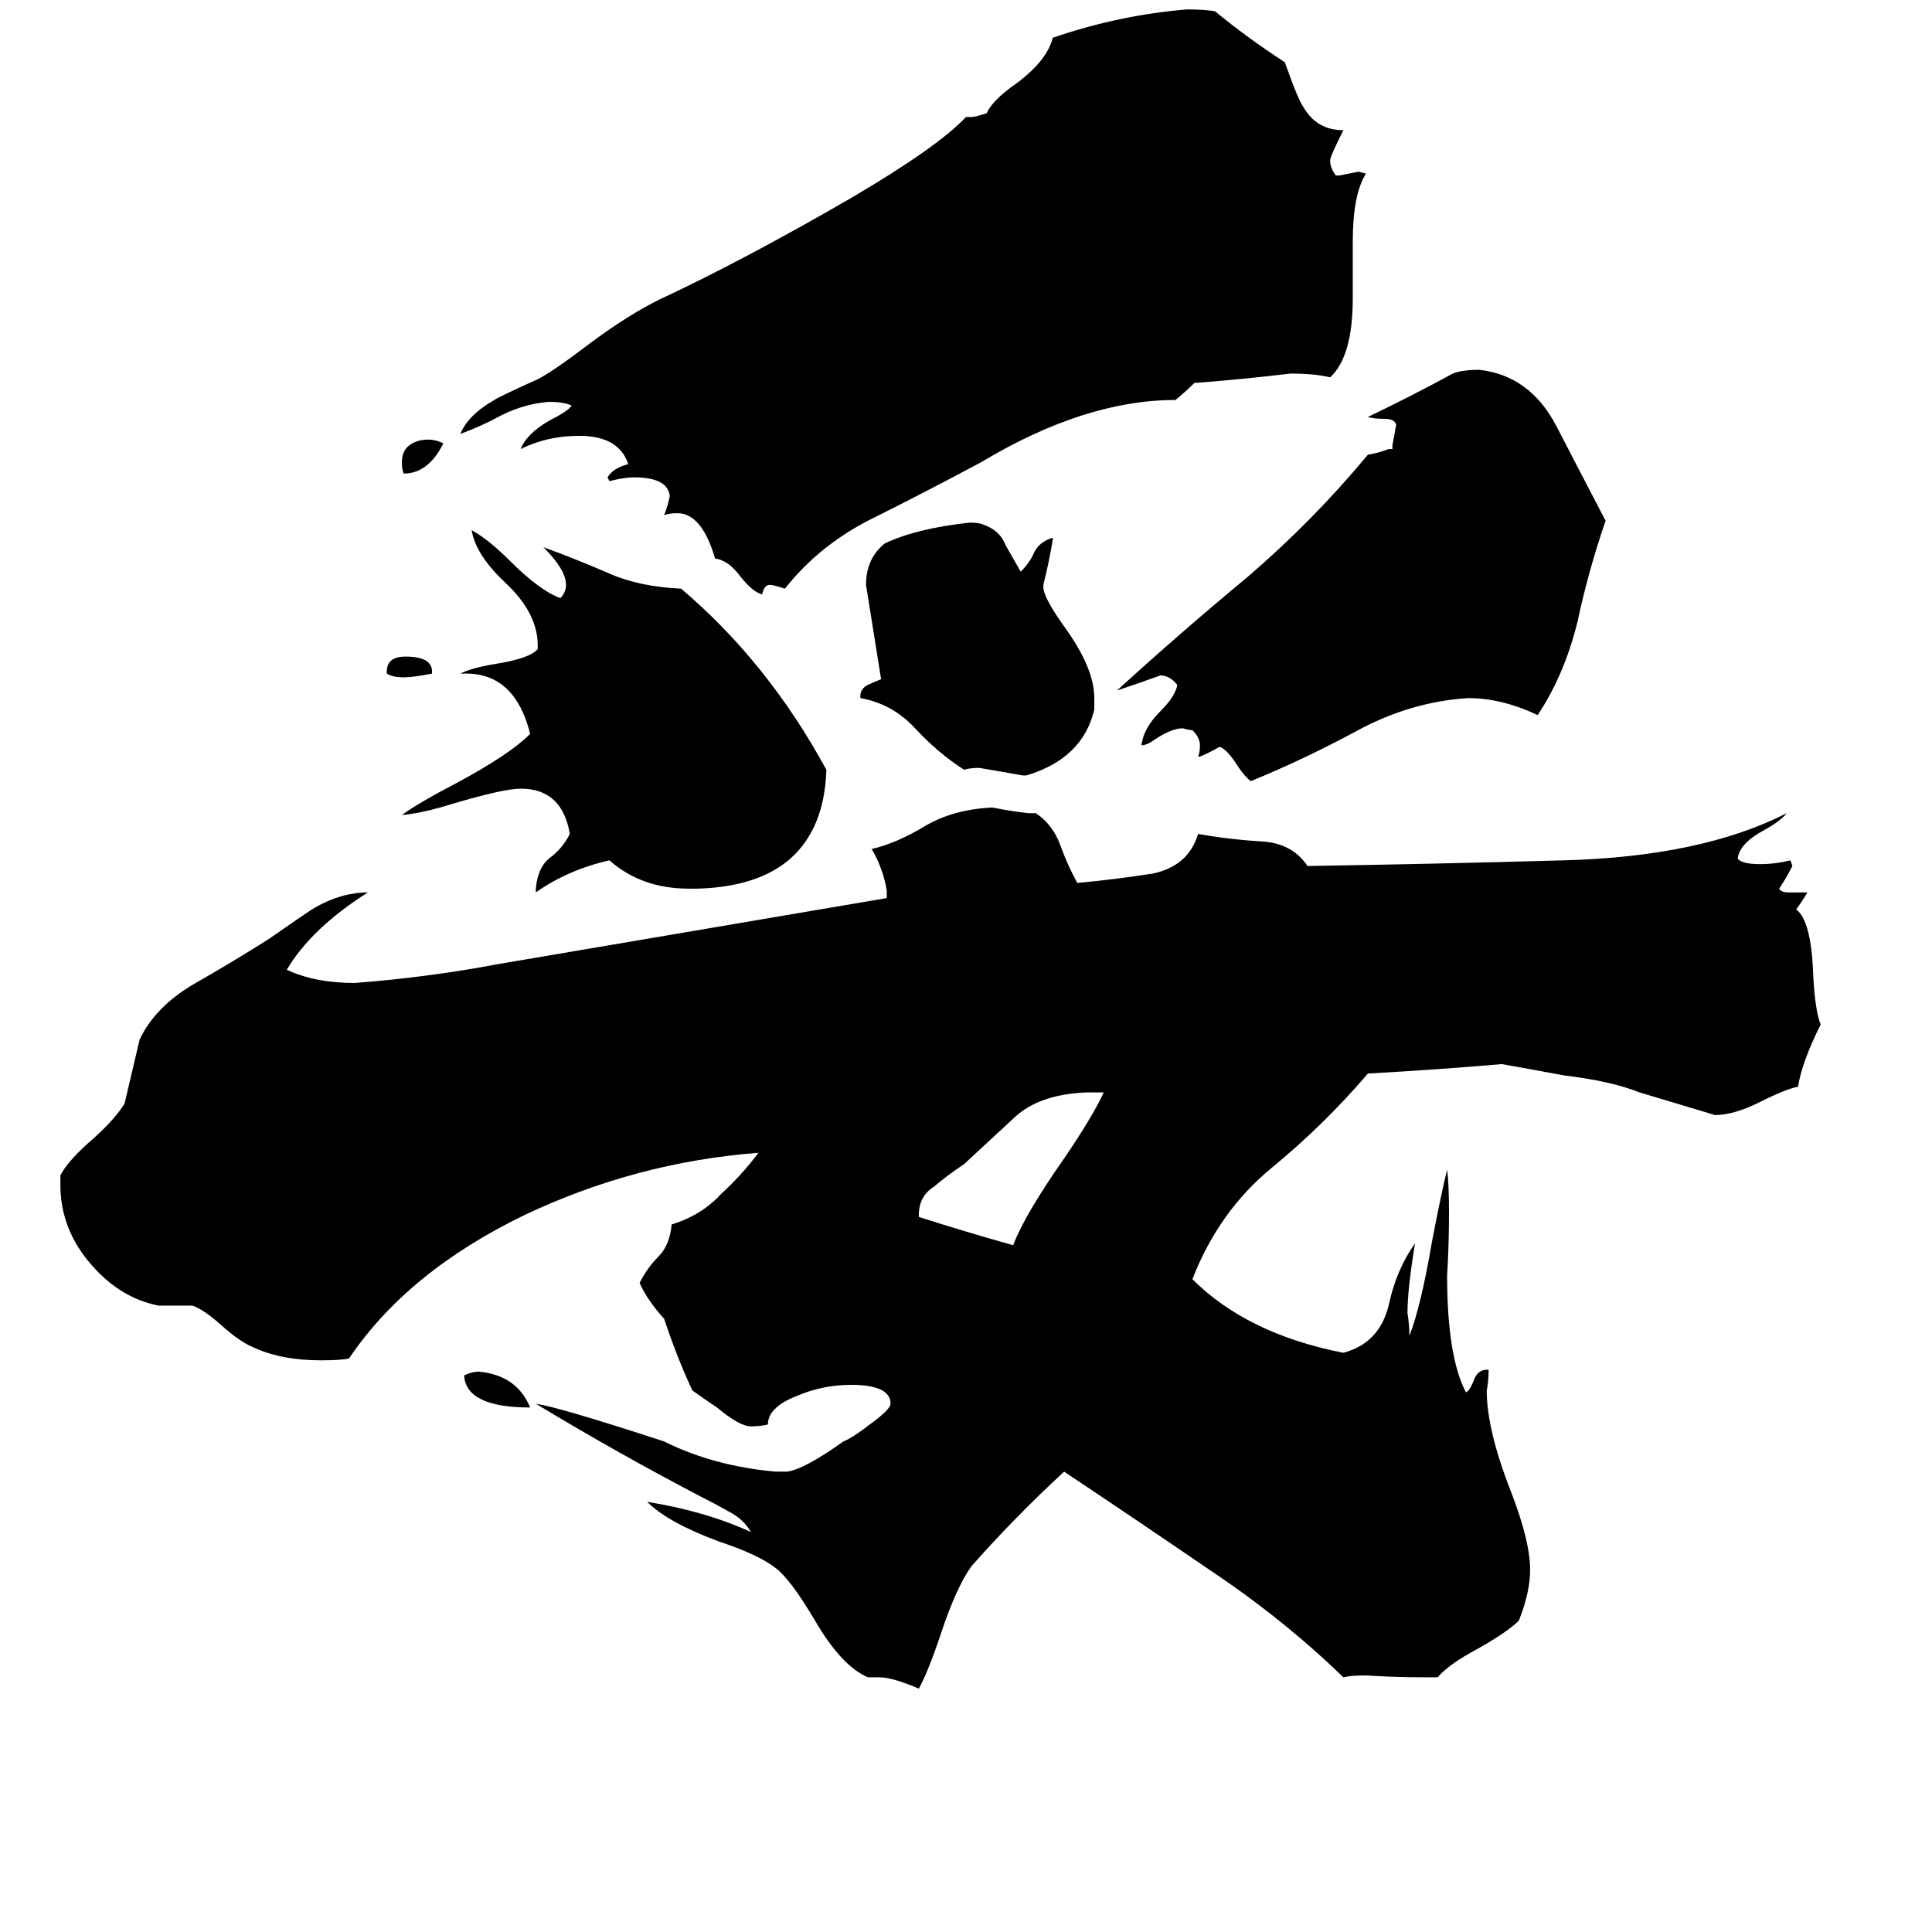 <svg xmlns="http://www.w3.org/2000/svg" viewBox="0 -800 1024 1024">
	<path fill="#000000" d="M229 -444V-443Q219 -441 214 -441Q208 -441 205 -443V-444Q205 -452 215 -452Q229 -452 229 -444ZM235 -565Q227 -549 214 -549Q213 -551 213 -555Q213 -561 217 -564Q221 -567 227 -567Q231 -567 235 -565ZM281 -54Q247 -54 246 -71Q250 -73 254 -73Q274 -71 281 -54ZM585 -221H576Q551 -220 538 -208Q525 -196 511 -183Q502 -177 495 -171Q487 -166 487 -156V-155Q512 -147 537 -140Q543 -156 564 -186Q579 -208 585 -221ZM544 -389H542Q531 -391 519 -393Q514 -393 511 -392Q497 -401 485 -414Q473 -427 456 -430V-431Q456 -435 460 -437Q462 -438 467 -440Q463 -465 459 -490Q459 -504 469 -512Q486 -520 514 -523Q519 -523 521 -522Q530 -519 533 -511Q537 -504 541 -497Q546 -502 548 -507Q551 -513 558 -515V-514Q556 -502 553 -490V-488Q554 -482 564 -468Q580 -446 580 -430V-424Q574 -398 544 -389ZM370 -329H365Q340 -329 323 -344Q301 -339 284 -327V-329Q285 -340 291 -345Q298 -350 302 -358Q298 -382 276 -382Q267 -382 240 -374Q224 -369 213 -368Q221 -374 242 -385Q270 -400 281 -411Q273 -443 247 -443H244Q250 -446 262 -448Q281 -451 285 -456V-458Q285 -475 268 -491Q252 -506 250 -519Q259 -514 270 -503Q286 -487 297 -483Q300 -486 300 -490Q300 -498 288 -510Q307 -503 323 -496Q339 -489 361 -488Q407 -449 438 -392Q437 -361 419 -345Q402 -330 370 -329ZM647 -404H646Q641 -401 636 -399H635Q636 -401 636 -405Q636 -409 632 -413Q630 -413 627 -414Q621 -414 612 -408Q608 -405 605 -405Q606 -414 615 -423Q623 -431 624 -437Q620 -442 615 -442Q604 -438 592 -434Q626 -465 661 -494Q696 -524 725 -559Q731 -560 736 -562H738V-564Q739 -569 740 -575Q739 -578 734 -578Q728 -578 725 -579Q748 -590 770 -602Q775 -604 784 -604Q811 -601 825 -574Q840 -545 851 -524Q842 -498 836 -470Q829 -442 815 -421Q796 -430 778 -430Q747 -428 718 -412Q690 -397 663 -386Q660 -388 656 -394Q651 -402 647 -404ZM717 -672V-642Q717 -611 705 -600Q697 -602 684 -602Q659 -599 633 -597Q628 -592 623 -588Q575 -588 520 -555Q492 -540 464 -526Q435 -512 416 -488Q410 -490 408 -490Q405 -490 404 -485Q399 -486 392 -495Q386 -503 379 -504Q372 -528 359 -528Q355 -528 352 -527Q354 -532 355 -537Q354 -547 336 -547Q331 -547 323 -545L322 -547Q325 -552 333 -554Q328 -569 307 -569Q290 -569 276 -562Q279 -570 291 -577Q301 -582 303 -585Q299 -587 291 -587Q278 -586 266 -580Q255 -574 244 -570Q248 -580 262 -588Q265 -590 285 -599Q293 -603 314 -619Q333 -633 349 -641Q394 -662 451 -695Q497 -722 512 -738H515Q517 -738 523 -740Q526 -747 539 -756Q555 -768 558 -780Q593 -792 629 -795Q639 -795 644 -794Q661 -780 681 -767Q688 -747 691 -743Q698 -731 712 -731Q705 -717 705 -715Q705 -711 708 -707H710Q715 -708 720 -709L724 -708Q717 -697 717 -672ZM762 89H754Q739 89 724 88Q716 88 712 89Q680 58 641 32Q603 6 564 -20Q538 4 515 30Q507 41 499 65Q492 86 487 95Q473 89 466 89H460Q446 83 432 59Q419 37 411 31Q402 24 381 17Q354 7 343 -4Q374 1 398 12Q394 5 386 1Q379 -3 371 -7Q327 -30 284 -56Q297 -54 352 -36Q378 -23 411 -20H417Q426 -21 447 -36Q452 -38 461 -45Q472 -53 472 -56Q472 -66 451 -66Q436 -66 422 -60Q407 -54 407 -45Q403 -44 398 -44Q392 -44 380 -54Q374 -58 367 -63Q359 -80 352 -101Q343 -111 339 -120Q343 -128 349 -134Q355 -140 356 -151Q372 -156 382 -167Q393 -177 402 -189Q337 -184 278 -156Q216 -126 185 -80Q181 -79 170 -79Q149 -79 134 -86Q127 -89 118 -97Q108 -106 102 -108H84Q64 -112 49 -129Q32 -148 32 -172V-177Q36 -185 50 -197Q61 -207 66 -215Q70 -232 74 -249Q82 -266 102 -278Q123 -290 142 -302Q165 -318 167 -319Q181 -327 195 -327Q165 -308 152 -286Q167 -279 188 -279Q227 -282 264 -289Q282 -292 470 -324V-328Q468 -340 462 -350Q475 -353 490 -362Q505 -371 526 -372Q536 -370 545 -369H549Q558 -363 562 -352Q566 -341 571 -332Q592 -334 611 -337Q630 -341 635 -358Q652 -355 669 -354Q685 -353 693 -341Q757 -342 829 -344Q902 -346 947 -369Q944 -365 935 -360Q922 -353 921 -345Q923 -342 933 -342Q941 -342 949 -344L950 -341Q947 -335 943 -329Q944 -327 948 -327H958Q955 -322 952 -318Q960 -312 961 -284Q962 -264 965 -257Q955 -237 953 -224Q947 -223 933 -216Q919 -209 909 -209Q889 -215 869 -221Q854 -227 829 -230Q813 -233 796 -236Q761 -233 725 -231Q702 -204 674 -181Q646 -158 632 -122Q661 -93 712 -83Q731 -88 736 -108Q740 -127 750 -141Q746 -117 746 -104Q747 -98 747 -92Q753 -107 759 -142Q764 -168 767 -180Q768 -173 768 -157Q768 -140 767 -124Q767 -81 777 -62Q779 -63 781 -68Q783 -74 788 -74H789Q789 -68 788 -63Q788 -42 801 -9Q811 17 811 32Q811 44 805 59Q799 65 783 74Q768 82 762 89Z"/>
</svg>